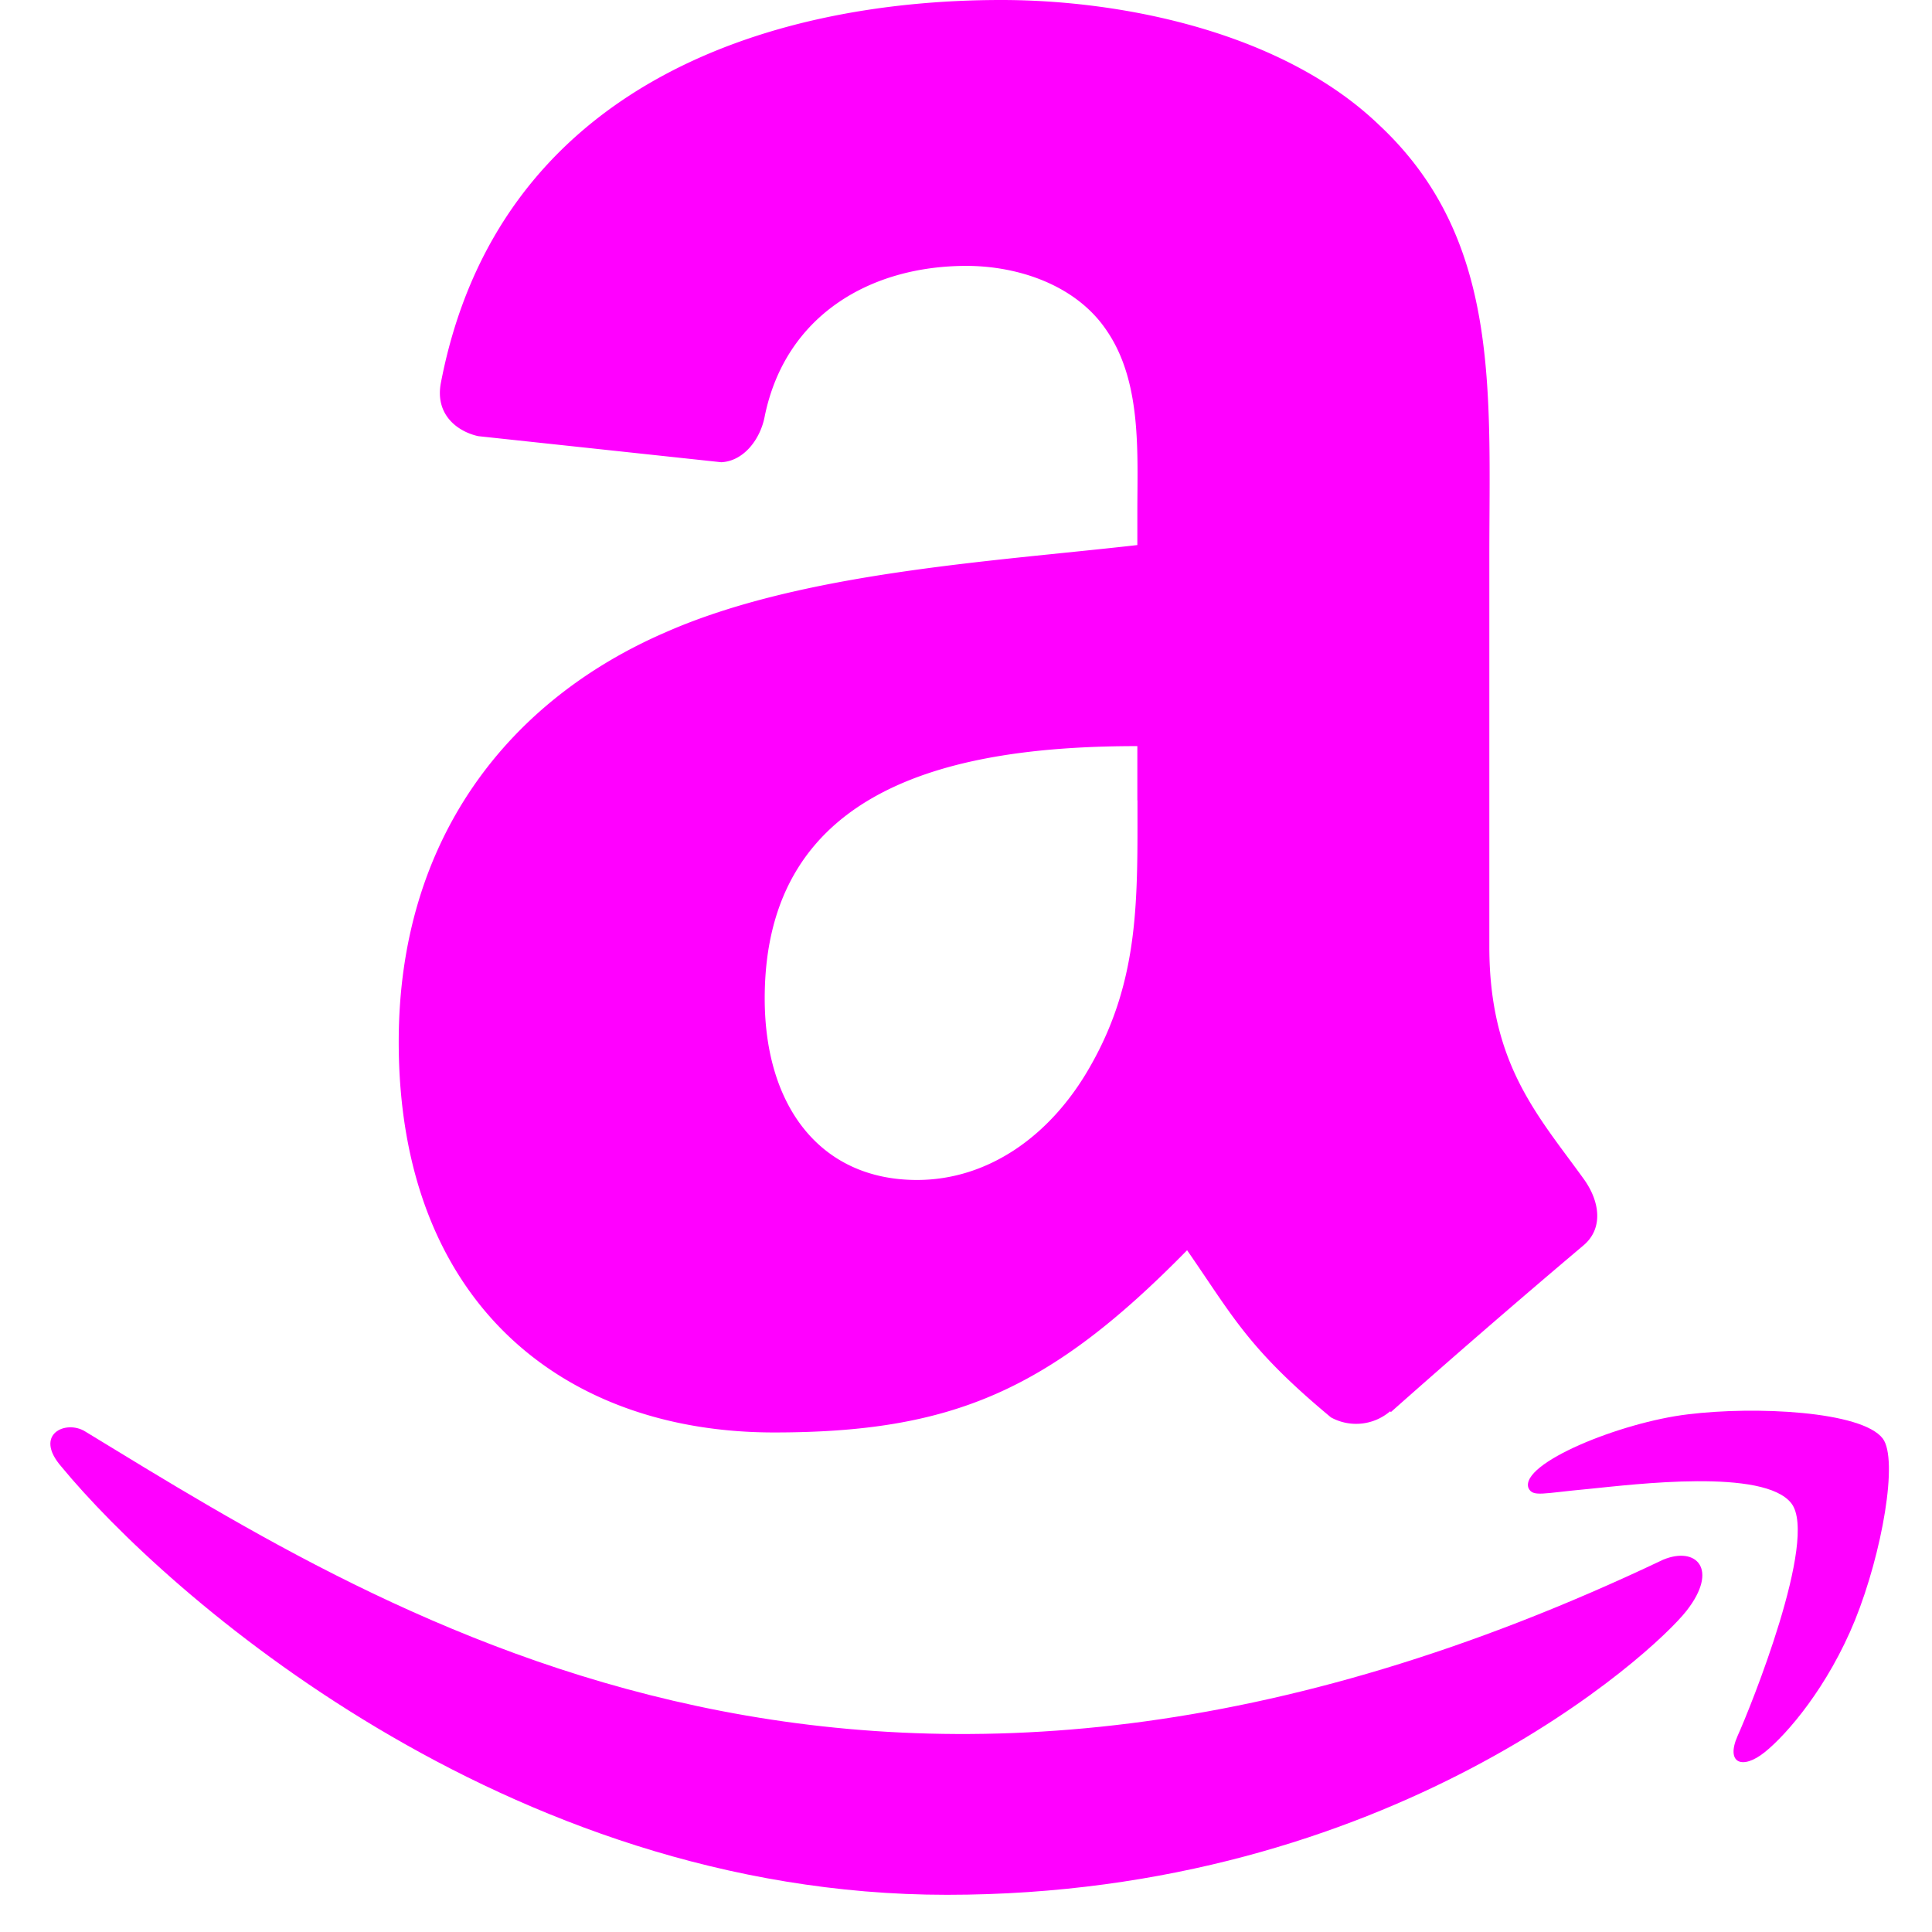 <svg width="16" height="16" fill="none" xmlns="http://www.w3.org/2000/svg"><g clip-path="url(#a)" fill="#F0F"><path d="M13.773 12.917C7.296 16 3.277 13.421.704 11.854c-.159-.098-.43.024-.195.293.858 1.04 3.667 3.545 7.333 3.545 3.67 0 5.852-2.002 6.125-2.352.271-.346.08-.537-.194-.423zm1.819-1.004c-.174-.227-1.058-.269-1.614-.2-.557.066-1.393.406-1.32.61.037.077.113.043.496.008.383-.038 1.458-.173 1.682.12.225.294-.343 1.698-.446 1.925-.1.226.038.285.226.134.186-.15.522-.541.747-1.094.224-.556.36-1.33.229-1.503z"/><path fill-rule="evenodd" clip-rule="evenodd" d="M9.42 6.628c0 .809.02 1.483-.39 2.201-.33.584-.852.943-1.436.943-.797 0-1.261-.607-1.261-1.503 0-1.77 1.585-2.09 3.086-2.09v.449zm2.092 5.06a.433.433 0 0 1-.49.05c-.689-.573-.812-.838-1.191-1.384-1.139 1.162-1.945 1.509-3.422 1.509-1.746 0-3.107-1.077-3.107-3.235 0-1.685.914-2.832 2.213-3.393 1.127-.496 2.701-.584 3.904-.721v-.269c0-.493.038-1.077-.251-1.503-.254-.383-.739-.54-1.165-.54-.791 0-1.498.405-1.67 1.246-.035.187-.172.371-.36.38L3.96 3.612c-.17-.038-.356-.175-.31-.435C4.115.736 6.32 0 8.293 0c1.01 0 2.33.269 3.127 1.034 1.01.943.914 2.201.914 3.57V7.84c0 .972.403 1.398.782 1.924.135.187.164.412-.005.552a87.947 87.947 0 0 0-1.592 1.378l-.006-.006z"/></g><defs><clipPath id="a"><path fill="#fff" d="M0 0h16v16H0z"/></clipPath></defs></svg>